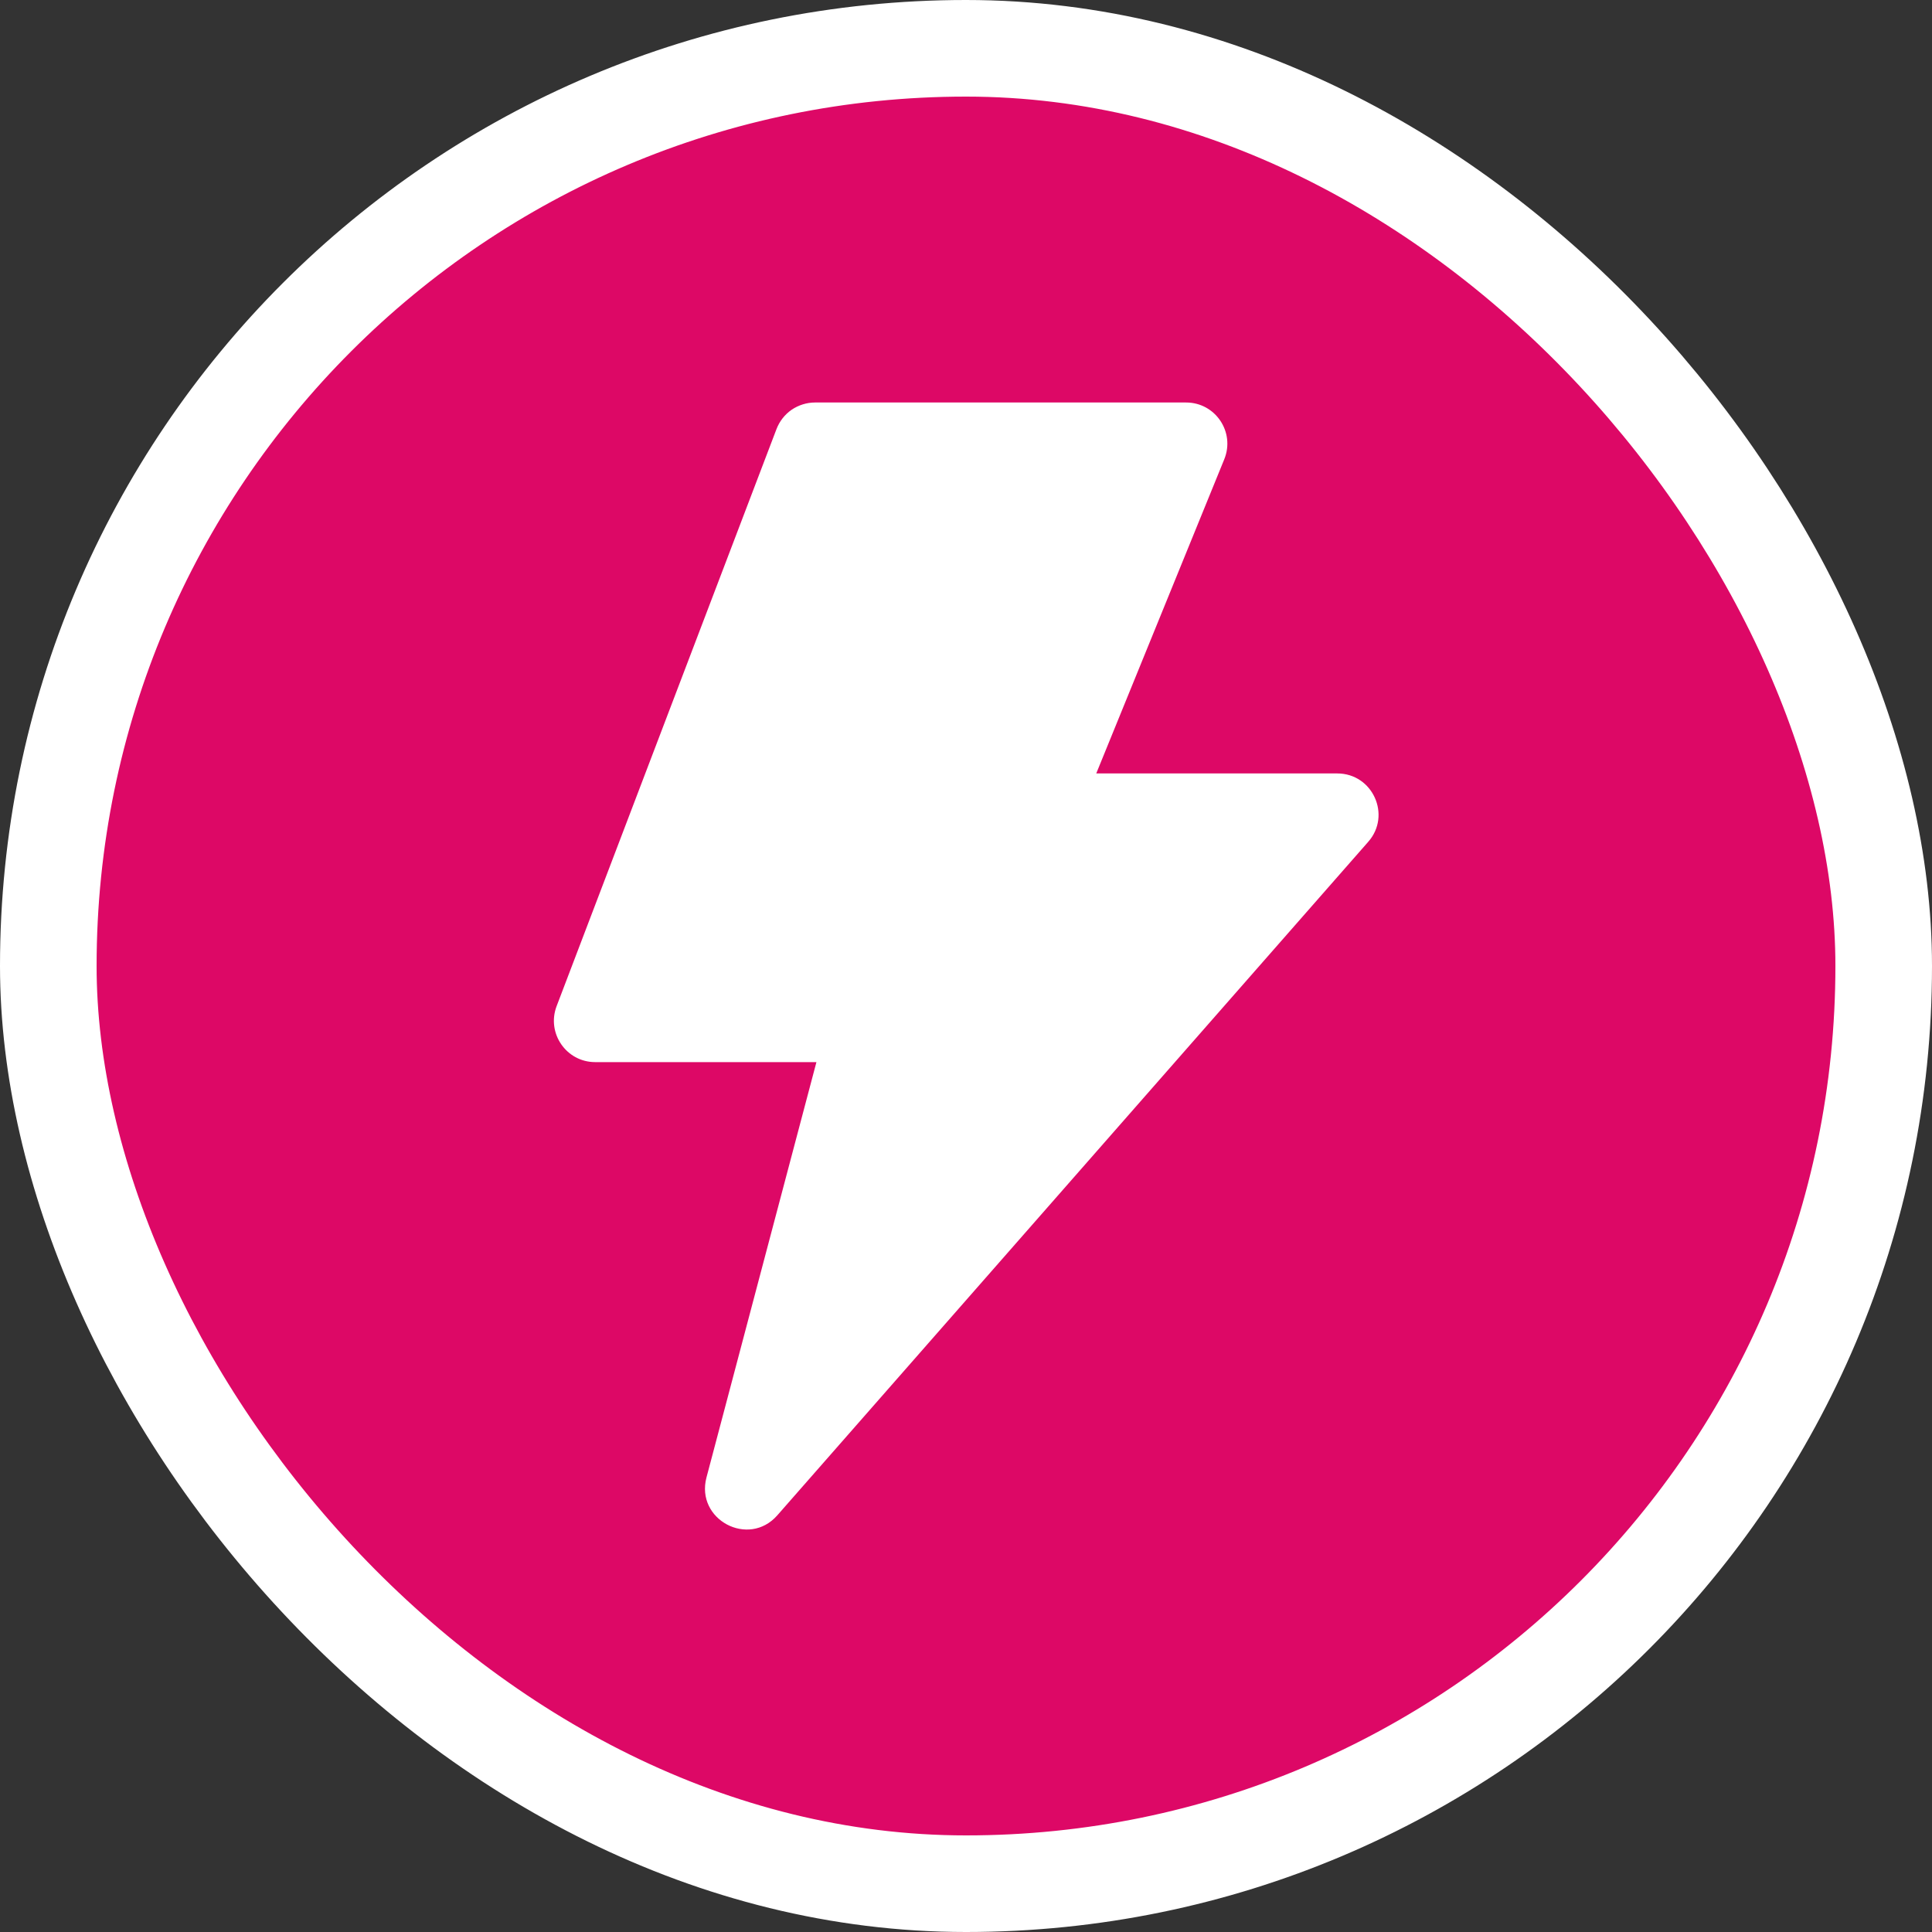 <svg width="12" height="12" viewBox="0 0 12 12" fill="none" xmlns="http://www.w3.org/2000/svg">
<rect x="0" y="0" width="12" height="12" fill="#333333" stroke="none"/>
<g id="Frame 2117131539">
<rect x="0.3" y="0.3" width="11.4" height="11.4" rx="5.7" fill="#DD0866"/>
<rect x="0.3" y="0.3" width="11.4" height="11.4" rx="5.7" stroke="white" stroke-width="0.6"/>
<path id="Vector" d="M5.071 6.597H3.697C3.517 6.597 3.394 6.417 3.457 6.25L4.823 2.665C4.842 2.616 4.874 2.575 4.917 2.545C4.96 2.516 5.011 2.5 5.062 2.5H7.367C7.549 2.5 7.673 2.684 7.604 2.853L6.809 4.804H8.306C8.526 4.804 8.644 5.064 8.498 5.229L4.828 9.412C4.65 9.615 4.319 9.439 4.388 9.177L5.071 6.597Z" fill="white"/>
</g>
</svg>
